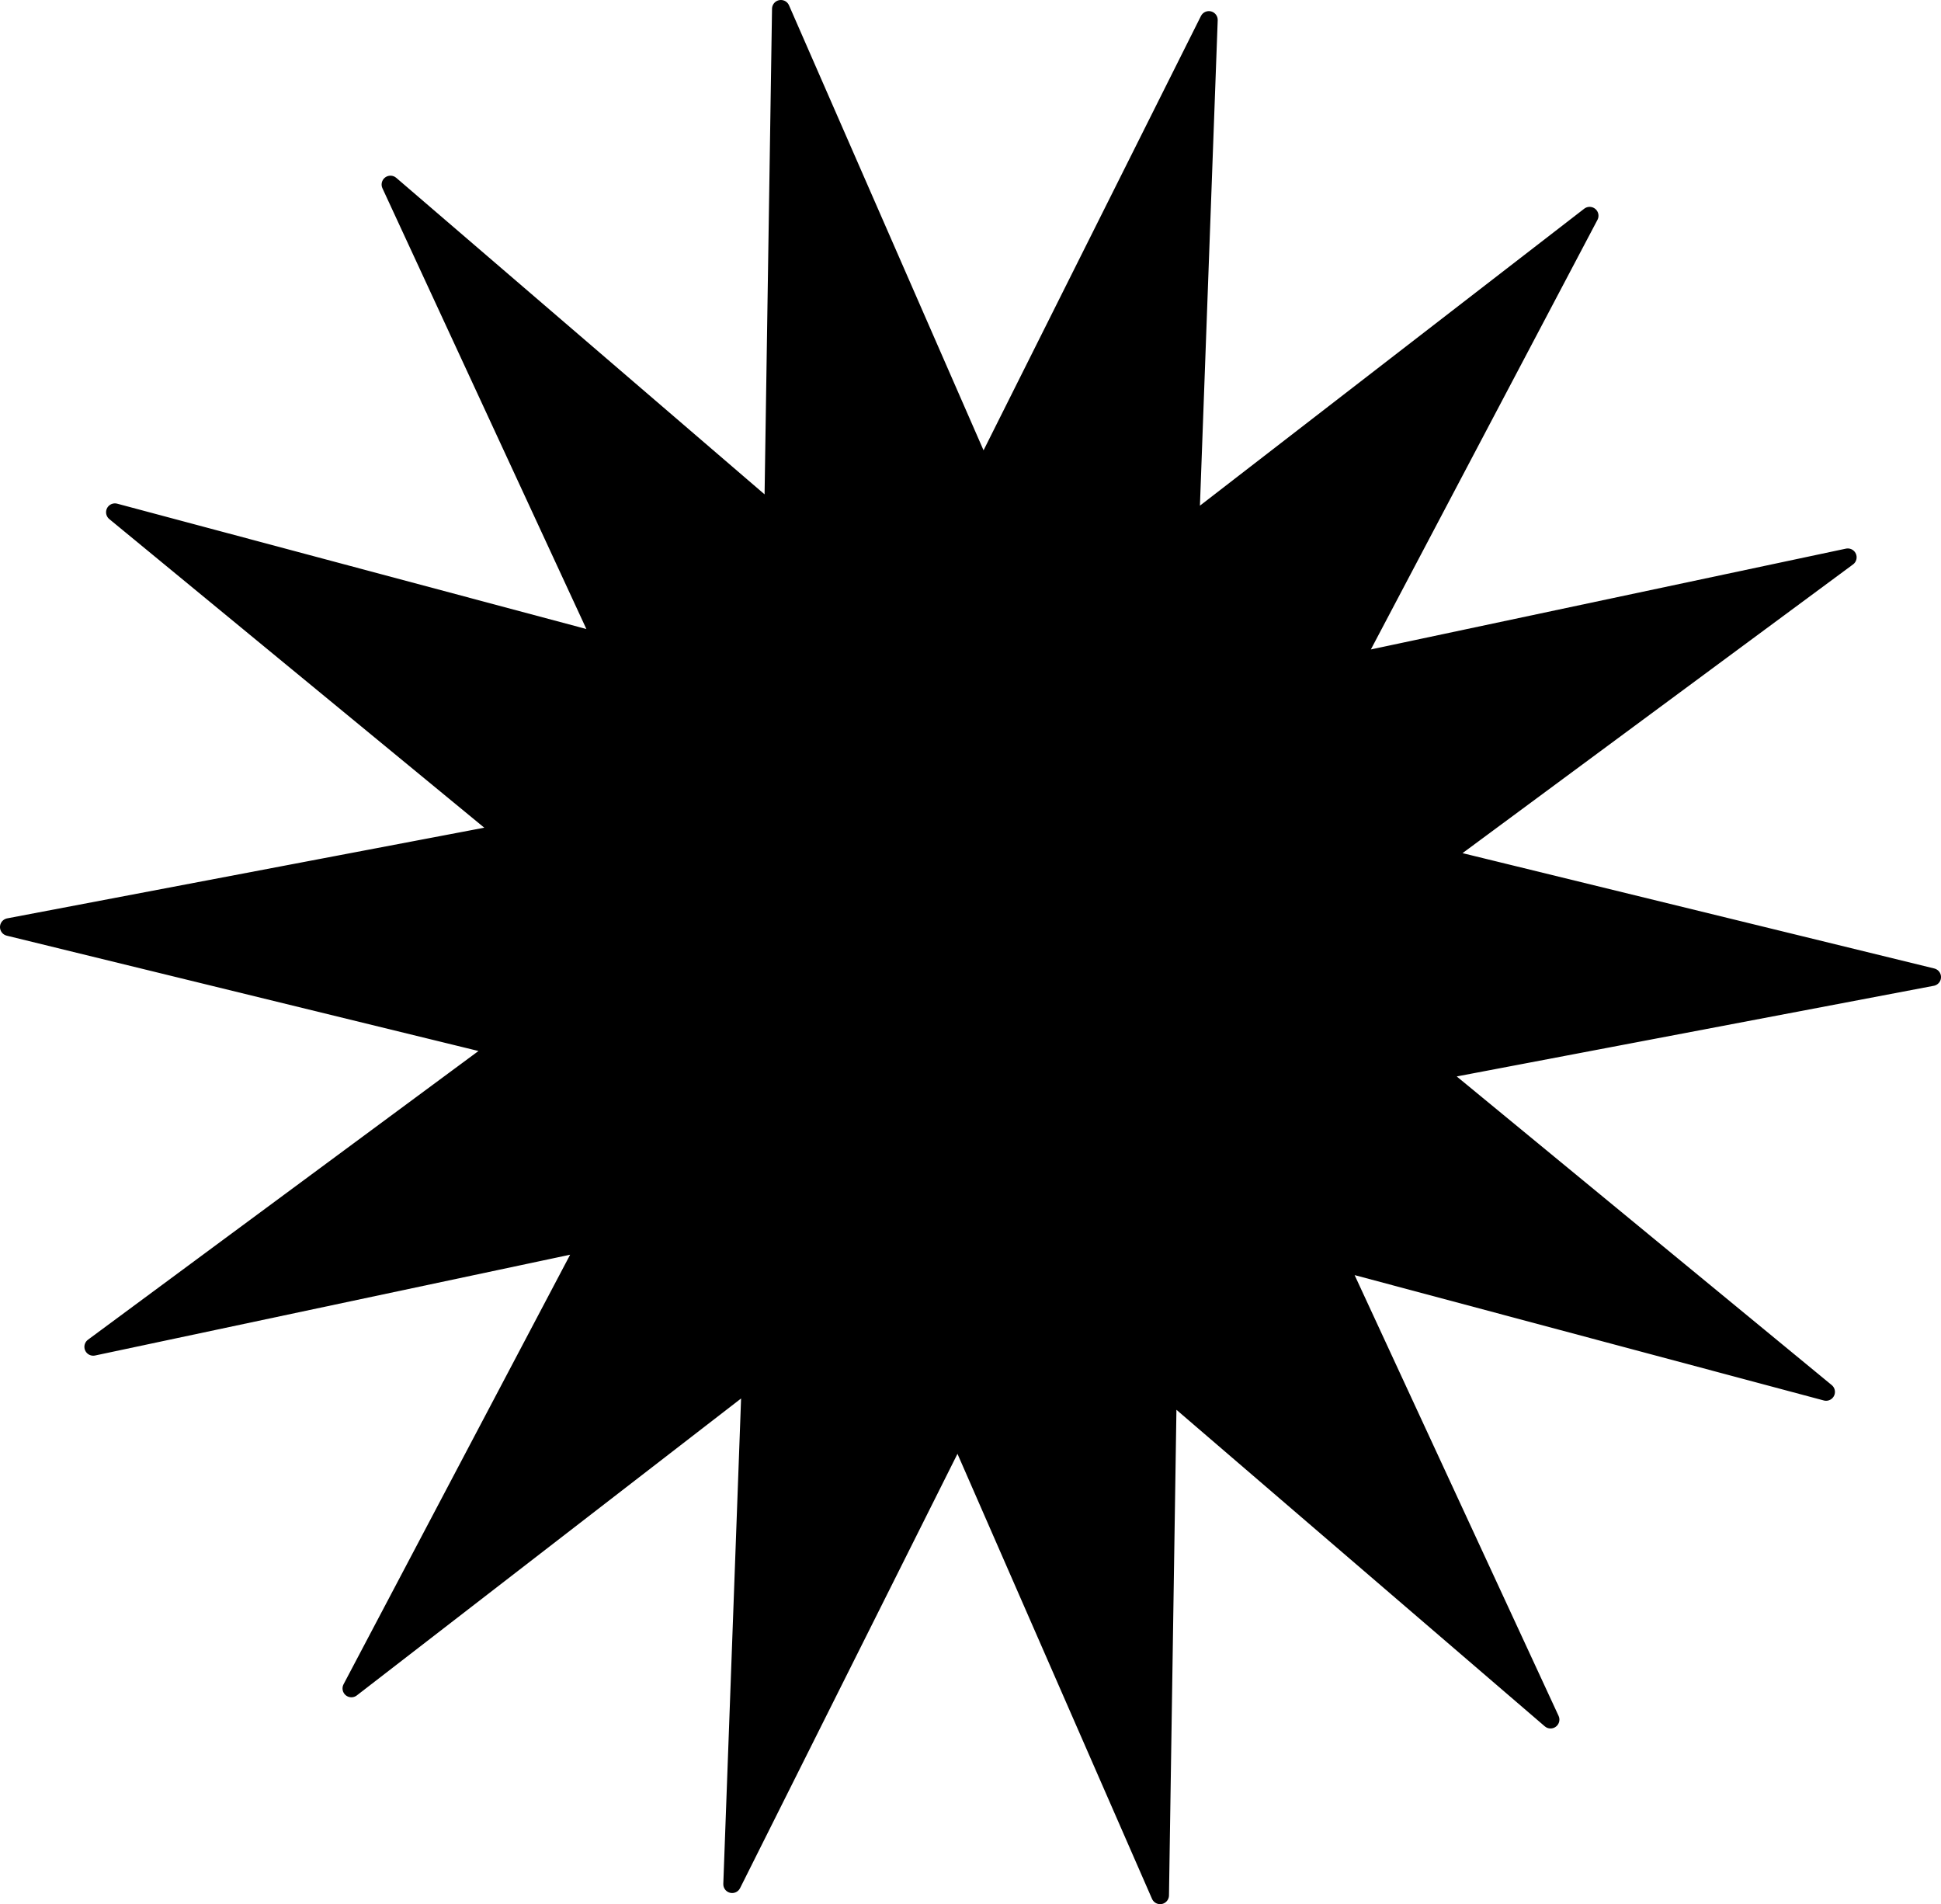 <?xml version="1.0" encoding="UTF-8" standalone="no"?>
<!-- Created with Inkscape (http://www.inkscape.org/) -->

<svg
   xmlns:dc="http://purl.org/dc/elements/1.1/"
   xmlns:cc="http://creativecommons.org/ns#"
   xmlns:rdf="http://www.w3.org/1999/02/22-rdf-syntax-ns#"
   xmlns:svg="http://www.w3.org/2000/svg"
   xmlns="http://www.w3.org/2000/svg"
   xmlns:sodipodi="http://sodipodi.sourceforge.net/DTD/sodipodi-0.dtd"
   xmlns:inkscape="http://www.inkscape.org/namespaces/inkscape"
   width="156.143mm"
   height="153.159mm"
   viewBox="0 0 156.143 153.159"
   version="1.1"
   id="svg3125"
   inkscape:version="0.92.3 (2405546, 2018-03-11)"
   sodipodi:docname="smoke_explosion.svg">
  <defs
     id="defs3119" />
  <sodipodi:namedview
     id="base"
     pagecolor="#ffffff"
     bordercolor="#666666"
     borderopacity="1.0"
     inkscape:pageopacity="0.0"
     inkscape:pageshadow="2"
     inkscape:zoom="0.49497475"
     inkscape:cx="-147.18606"
     inkscape:cy="357.39284"
     inkscape:document-units="mm"
     inkscape:current-layer="layer1"
     showgrid="false"
     fit-margin-top="0"
     fit-margin-left="0"
     fit-margin-right="0"
     fit-margin-bottom="0"
     inkscape:window-width="1855"
     inkscape:window-height="1025"
     inkscape:window-x="65"
     inkscape:window-y="27"
     inkscape:window-maximized="1" />
  <g
     inkscape:label="Layer 1"
     inkscape:groupmode="layer"
     id="layer1"
     transform="translate(-30.243,-60.046)">
    <path
       sodipodi:type="star"
       style="opacity:1;fill:#000000;fill-opacity:1;fill-rule:nonzero;stroke:#000000;stroke-width:1.425;stroke-linecap:round;stroke-linejoin:round;stroke-miterlimit:4;stroke-dasharray:none;stroke-dashoffset:0;stroke-opacity:1"
       id="path3672"
       sodipodi:sides="14"
       sodipodi:cx="108.31474"
       sodipodi:cy="136.62527"
       sodipodi:r1="77.385674"
       sodipodi:r2="38.692837"
       sodipodi:arg1="-0.87160374"
       sodipodi:arg2="-0.64720426"
       inkscape:flatsided="false"
       inkscape:rounded="0"
       inkscape:randomized="0"
       d="m 158.12,77.397 -18.937,35.898 39.703,-8.423 -32.637,24.126 39.426,9.638 -39.873,7.576 31.34,25.79 -39.212,-10.475 17.046,36.833 -30.784,-26.451 -0.623,40.582 -16.259,-37.188 -18.169,36.293 1.486,-40.559 -32.117,24.815 18.937,-35.898 -39.703,8.423 32.637,-24.126 -39.426,-9.638 39.873,-7.576 -31.34,-25.79 39.212,10.475 -17.046,-36.833 30.784,26.451 0.623,-40.582 16.259,37.188 18.169,-36.293 -1.486,40.559 z" />
  </g>
</svg>
